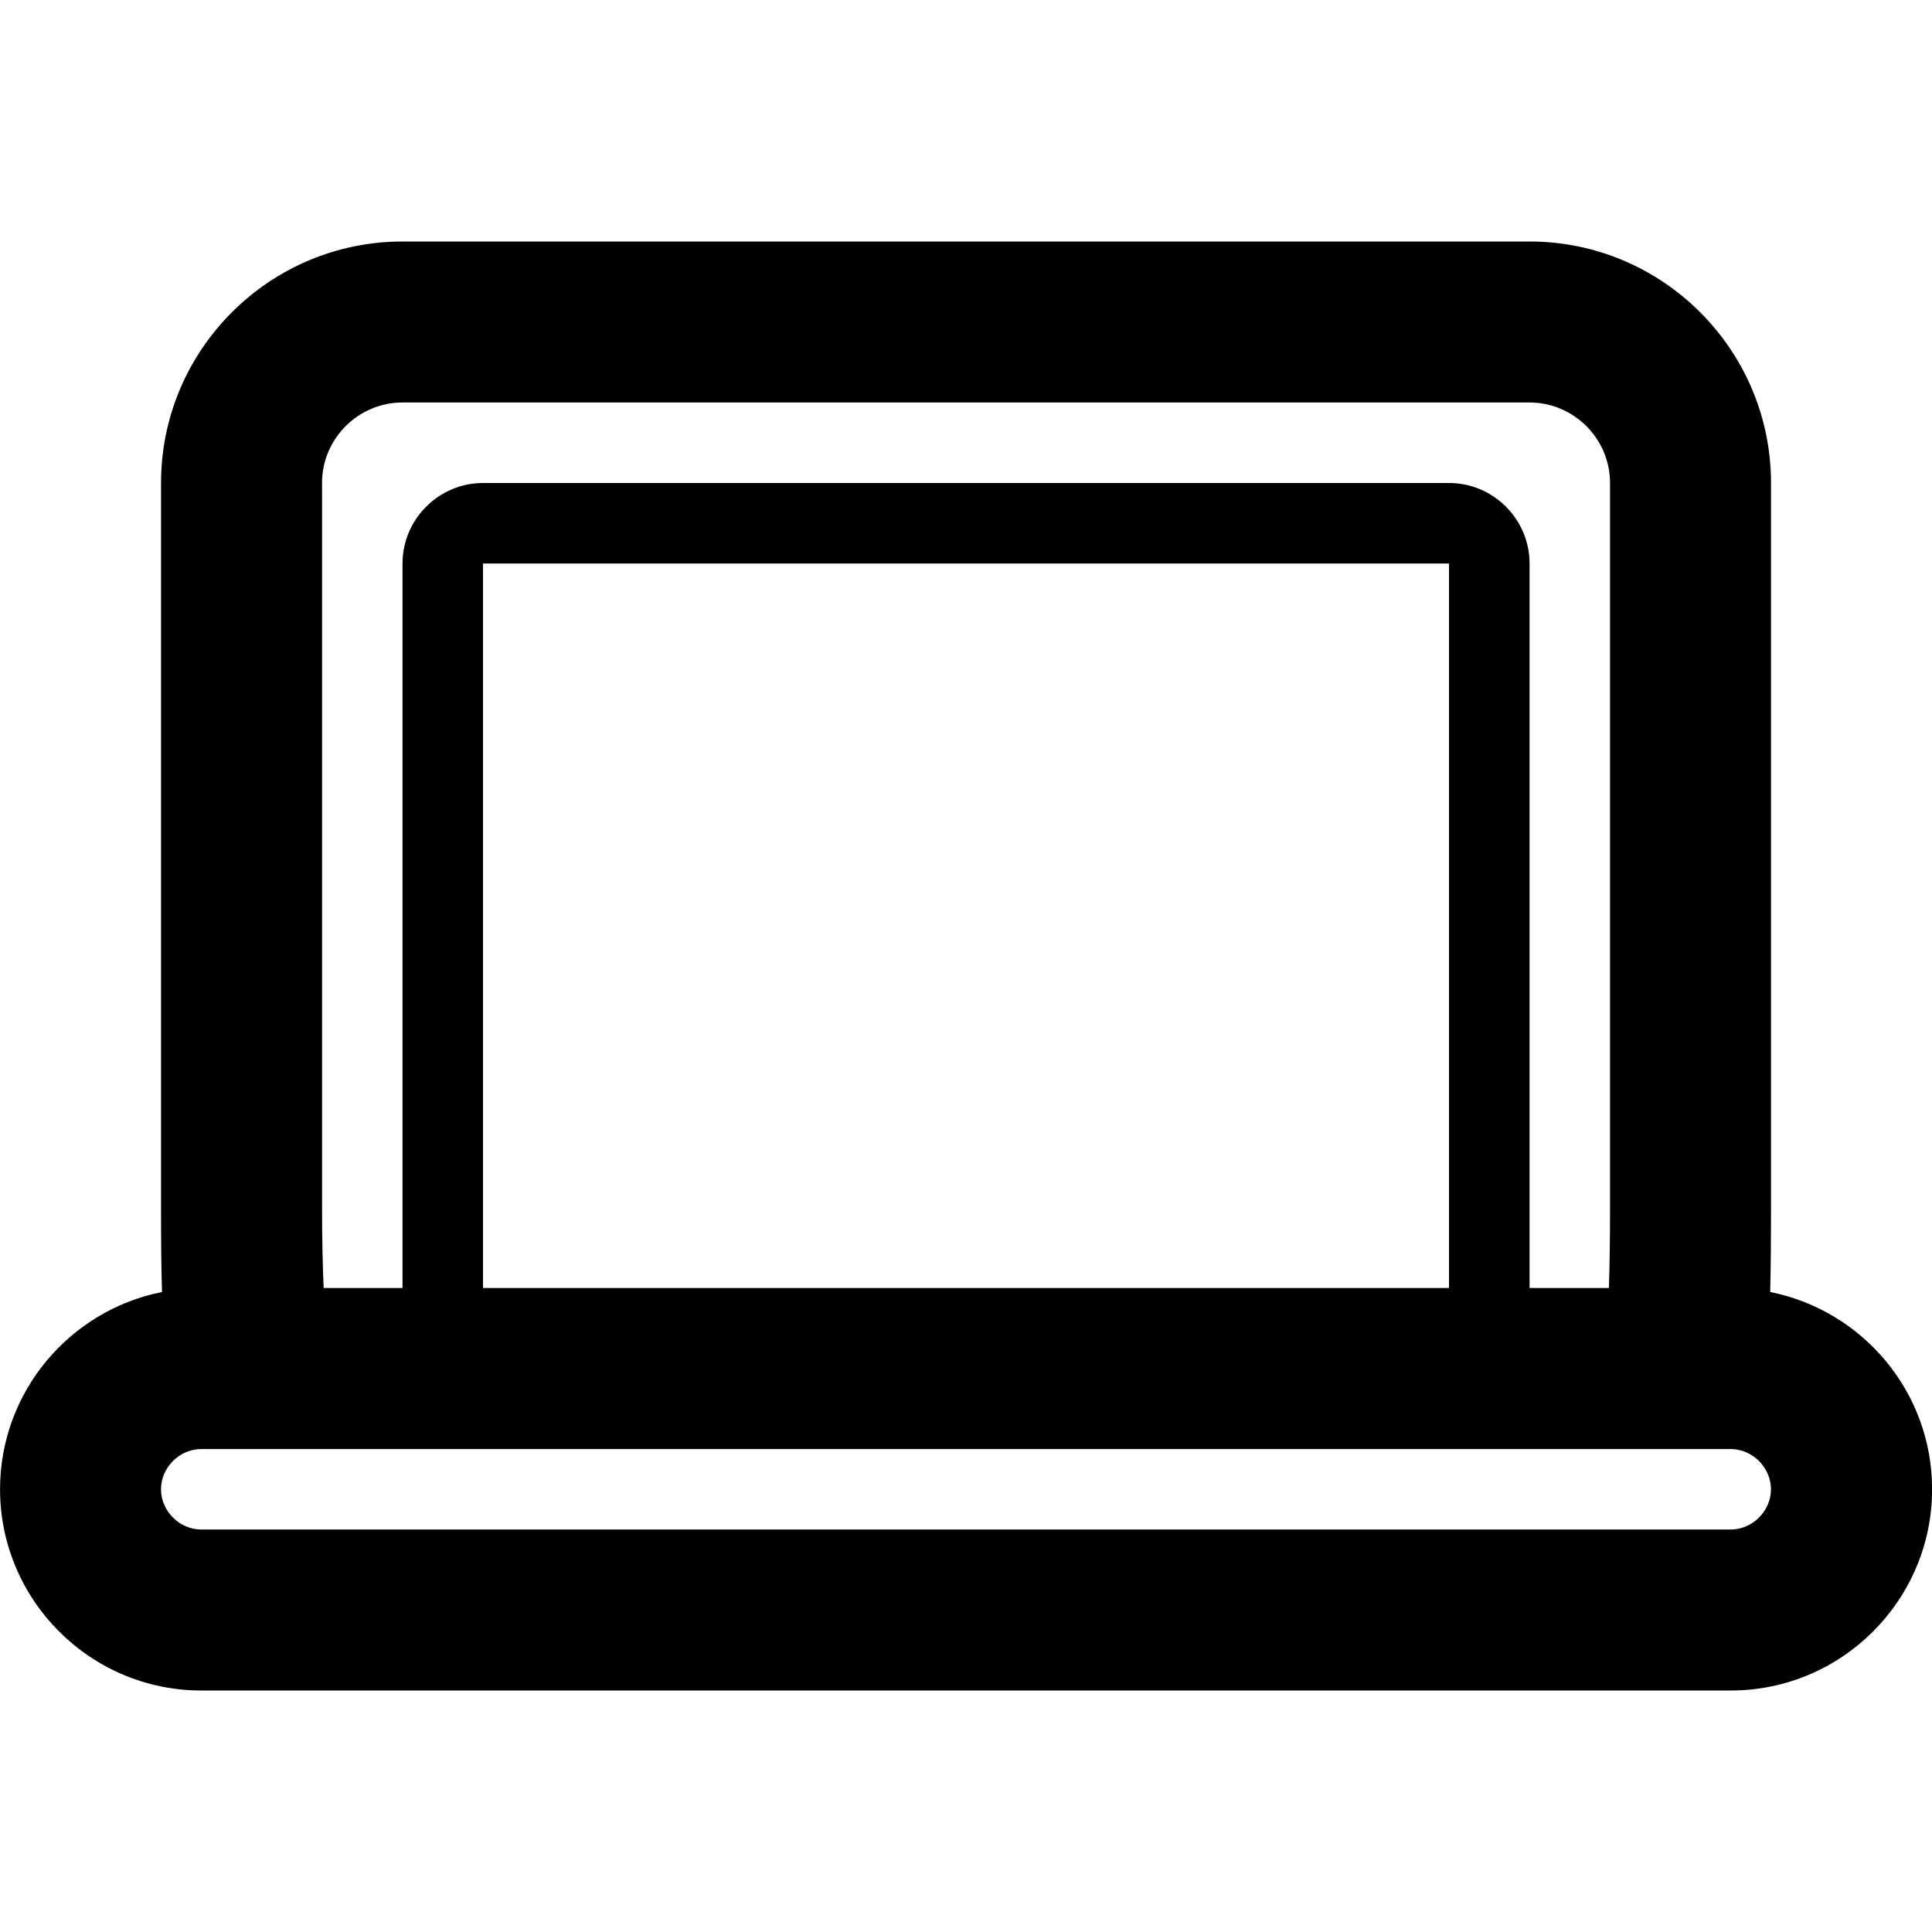 <?xml version="1.0"?><svg xmlns="http://www.w3.org/2000/svg" width="40" height="40" viewBox="0 0 40 40"><path d="m36.65 26.75c0.013-0.527 0.017-1.097 0.017-1.75v-15c0-2.757-2.243-5-5-5h-23.333c-2.757 0-5 2.243-5 5v15c-4.440892098500626e-16 0.642 0.003 1.217 0.02 1.75-1.908 0.377-3.353 2.067-3.353 4.083 0 2.297 1.87 4.167 4.167 4.167h31.667c2.297 0 4.167-1.87 4.167-4.167 0-2.017-1.443-3.703-3.35-4.083z m-29.983-16.75c-8.881784197001252e-16-0.917 0.75-1.667 1.667-1.667h23.333c0.917 0 1.667 0.75 1.667 1.667v15c0 0.647-0.008 1.21-0.023 1.667h-1.643v-15c0-0.917-0.75-1.667-1.667-1.667h-20c-0.917 0-1.667 0.75-1.667 1.667v15h-1.633c-0.02-0.44-0.033-1-0.033-1.667v-15z m23.333 16.667h-20v-15h20v15z m5.833 5h-31.667c-0.45 0-0.833-0.383-0.833-0.833s0.383-0.833 0.833-0.833h31.667c0.45 0 0.833 0.383 0.833 0.833s-0.383 0.833-0.833 0.833z"></path></svg>